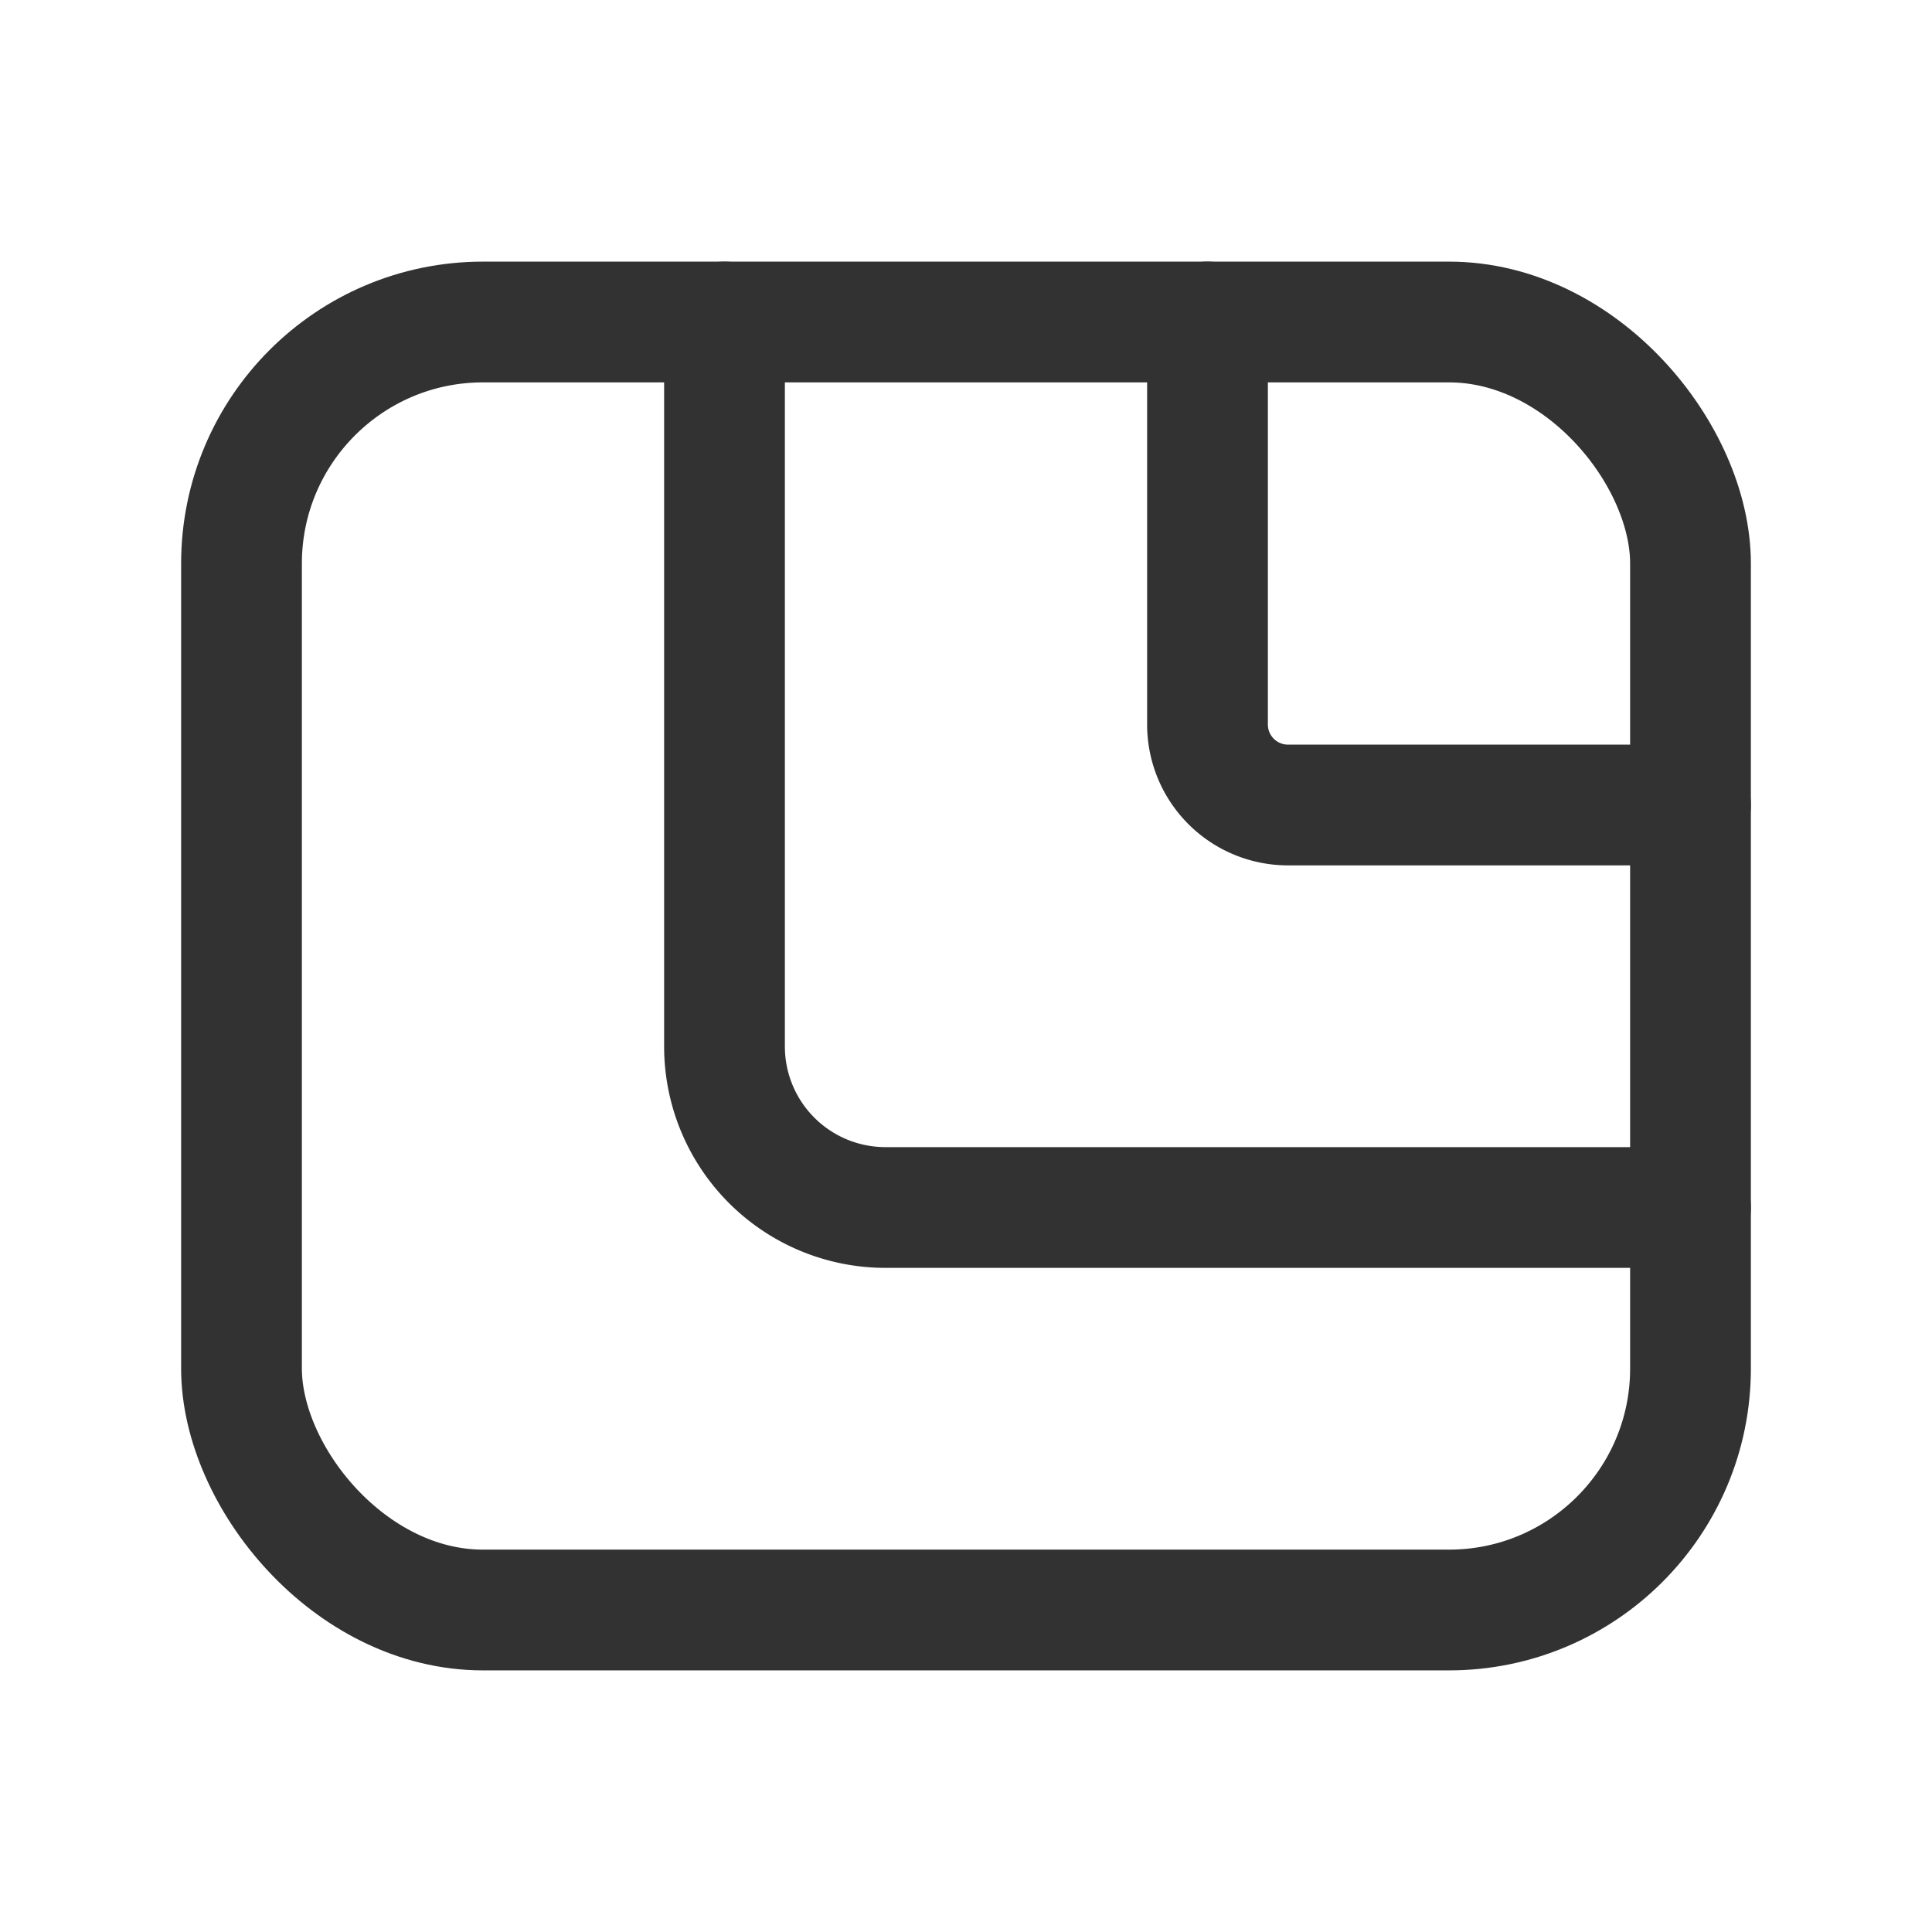<svg id="Layer_3" data-name="Layer 3" xmlns="http://www.w3.org/2000/svg" viewBox="0 0 24 24"><rect x="3" y="4" width="18" height="16" rx="3" stroke-width="1.5" stroke="#323232" stroke-linecap="round" stroke-linejoin="round" fill="none"/><path d="M21,15H11a2,2,0,0,1-2-2V4" fill="none" stroke="#323232" stroke-linecap="round" stroke-linejoin="round" stroke-width="1.5"/><path d="M21,10H16a1,1,0,0,1-1-1V4" fill="none" stroke="#323232" stroke-linecap="round" stroke-linejoin="round" stroke-width="1.5"/><path id="a" d="M0,0H24V24H0Z" fill="none"/></svg>
